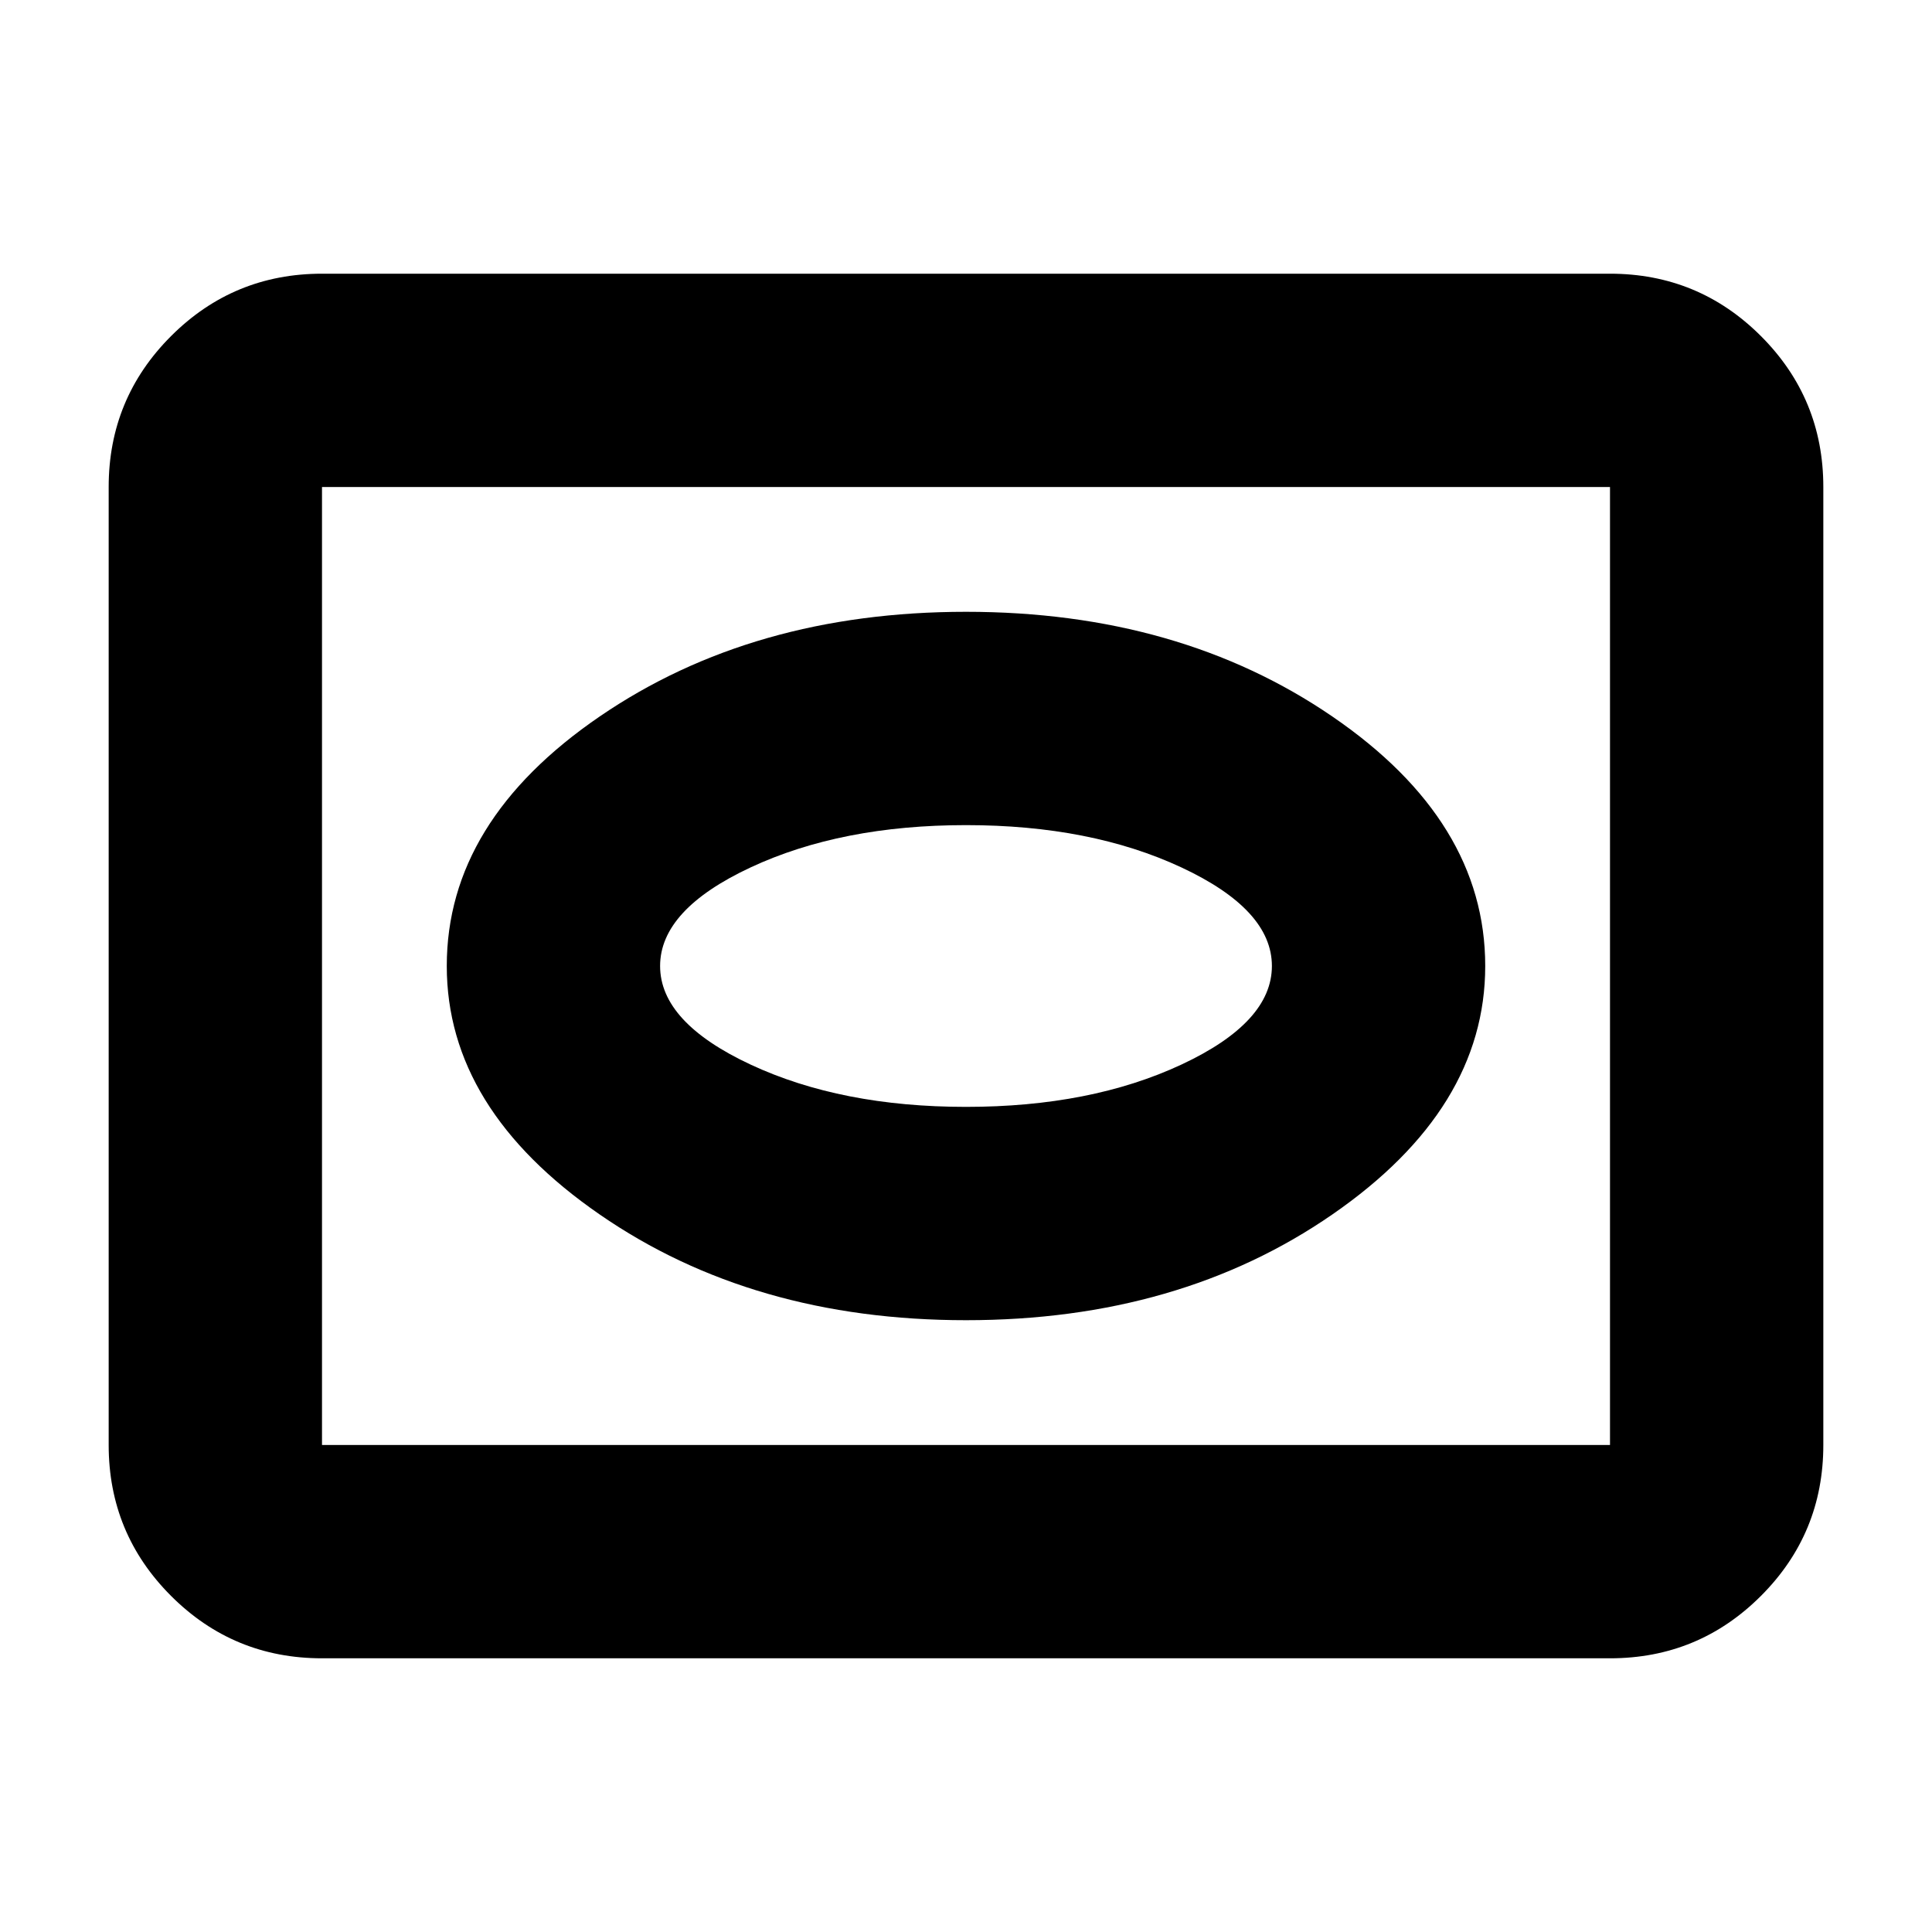 <svg xmlns="http://www.w3.org/2000/svg" height="24" width="24"><path d="M12 16.4Q14.65 16.4 16.55 15.087Q18.45 13.775 18.45 12Q18.45 10.2 16.55 8.9Q14.65 7.6 12 7.6Q9.35 7.6 7.45 8.9Q5.55 10.2 5.55 12Q5.55 13.775 7.45 15.087Q9.35 16.4 12 16.4ZM12 13.75Q10.45 13.75 9.325 13.225Q8.2 12.7 8.2 12Q8.2 11.3 9.325 10.775Q10.45 10.25 12 10.25Q13.55 10.25 14.675 10.775Q15.8 11.3 15.8 12Q15.8 12.7 14.675 13.225Q13.55 13.75 12 13.75ZM4 20.6Q2.9 20.6 2.125 19.825Q1.35 19.05 1.35 17.95V6.05Q1.35 4.95 2.125 4.175Q2.9 3.4 4 3.4H20Q21.1 3.4 21.875 4.175Q22.65 4.95 22.65 6.05V17.95Q22.65 19.05 21.875 19.825Q21.1 20.6 20 20.6ZM4 17.95H20Q20 17.95 20 17.95Q20 17.95 20 17.95V6.05Q20 6.05 20 6.05Q20 6.05 20 6.05H4Q4 6.05 4 6.05Q4 6.05 4 6.05V17.95Q4 17.95 4 17.95Q4 17.95 4 17.95ZM12 12Q12 12 12 12Q12 12 12 12Q12 12 12 12Q12 12 12 12Q12 12 12 12Q12 12 12 12Q12 12 12 12Q12 12 12 12Z"/></svg>